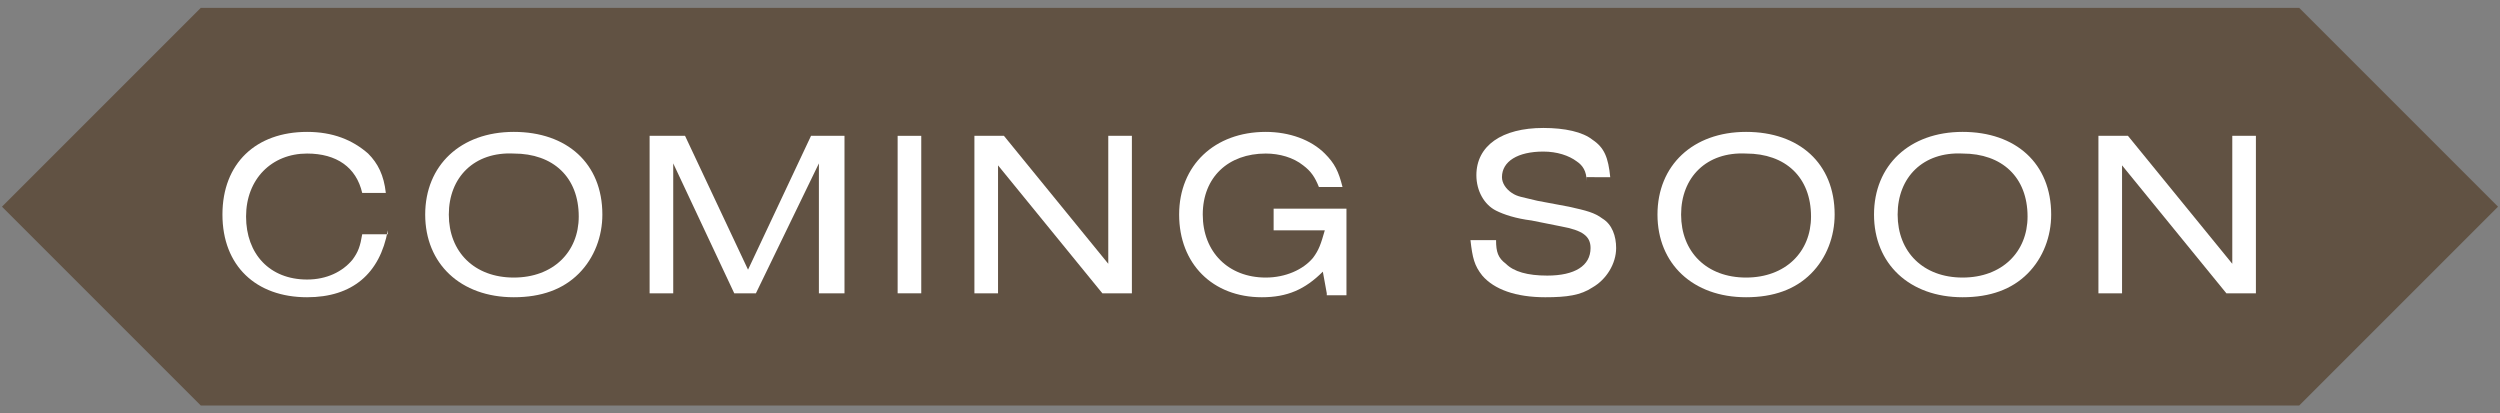 <?xml version="1.0" encoding="utf-8"?>
<!-- Generator: Adobe Illustrator 25.4.1, SVG Export Plug-In . SVG Version: 6.00 Build 0)  -->
<svg version="1.1" id="レイヤー_1" xmlns="http://www.w3.org/2000/svg" xmlns:xlink="http://www.w3.org/1999/xlink" x="0px"
	 y="0px" viewBox="0 0 127 21" style="enable-background:new 0 0 127 21;" xml:space="preserve">
<rect x="0" y="0" width="127" height="21" fill="#808080" stroke="none"/>
<style type="text/css">
	.st0{fill:#615243;}
	.st1{fill:#FFFFFF;}
</style>
<g>
	<polygon class="st0" points="116.8,20.6 10.2,20.6 0.1,10.5 0.1,10.5 10.2,0.4 116.8,0.4 126.9,10.5 126.9,10.5 	"/>
</g>
<g>
	<g>
		<path class="st1" d="M19.7,11.7c-0.4,2.2-1.8,3.4-4.1,3.4c-2.6,0-4.3-1.6-4.3-4.2c0-2.6,1.7-4.2,4.3-4.2c1.3,0,2.3,0.4,3.1,1.1
			c0.5,0.5,0.8,1.1,0.9,2h-1.2c-0.3-1.3-1.3-2-2.8-2c-1.8,0-3.1,1.3-3.1,3.2c0,1.9,1.2,3.2,3.1,3.2c1,0,1.8-0.4,2.3-1
			c0.3-0.4,0.4-0.7,0.5-1.3H19.7z"/>
		<path class="st1" d="M30.6,10.9c0,1.1-0.4,2.2-1.2,3c-0.8,0.8-1.9,1.2-3.3,1.2c-2.7,0-4.5-1.7-4.5-4.2c0-2.5,1.8-4.2,4.5-4.2
			C28.8,6.7,30.6,8.3,30.6,10.9z M22.8,10.9c0,1.9,1.3,3.2,3.3,3.2c2,0,3.3-1.3,3.3-3.1c0-2-1.3-3.2-3.3-3.2
			C24.1,7.7,22.8,9,22.8,10.9z"/>
		<path class="st1" d="M41.6,14.9l0-6.6l-3.2,6.6h-1.1l-3.1-6.6l0,6.6l-1.2,0l0-8l1.8,0l3.2,6.8l3.2-6.8l1.7,0l0,8L41.6,14.9z"/>
		<path class="st1" d="M45.6,14.9l0-8h1.2l0,8H45.6z"/>
		<path class="st1" d="M56,14.9l-5.3-6.5l0,6.5h-1.2l0-8H51l5.3,6.5V6.9h1.2l0,8H56z"/>
		<path class="st1" d="M67.4,14.9l-0.2-1.1c-0.9,0.9-1.8,1.3-3.1,1.3c-2.5,0-4.2-1.7-4.2-4.2c0-2.5,1.8-4.2,4.4-4.2
			c1.2,0,2.3,0.4,3,1.1c0.5,0.5,0.7,0.9,0.9,1.7H67c-0.2-0.5-0.4-0.8-0.8-1.1c-0.5-0.4-1.2-0.6-1.9-0.6c-1.9,0-3.2,1.2-3.2,3.1
			c0,1.9,1.3,3.2,3.2,3.2c1,0,1.9-0.4,2.4-1c0.3-0.4,0.4-0.7,0.6-1.4l-2.6,0v-1.1l3.7,0l0,4.4H67.4z"/>
		<path class="st1" d="M80.6,9.2c0-0.5-0.2-0.8-0.5-1c-0.4-0.3-1-0.5-1.7-0.5c-1.3,0-2.1,0.5-2.1,1.3c0,0.3,0.2,0.6,0.5,0.8
			c0.3,0.2,0.5,0.2,1.3,0.4l1.6,0.3c0.9,0.2,1.3,0.3,1.7,0.6c0.5,0.3,0.7,0.9,0.7,1.5c0,0.8-0.5,1.6-1.2,2c-0.6,0.4-1.3,0.5-2.4,0.5
			c-1.5,0-2.6-0.4-3.2-1.1c-0.4-0.5-0.5-0.9-0.6-1.8l1.3,0c0,0.6,0.1,0.9,0.5,1.2c0.4,0.4,1.1,0.6,2.1,0.6c1.4,0,2.2-0.5,2.2-1.4
			c0-0.6-0.4-0.9-1.5-1.1l-1.5-0.3c-0.8-0.1-1.4-0.3-1.8-0.5c-0.6-0.3-1-1-1-1.8c0-1.5,1.3-2.4,3.4-2.4c1.1,0,2,0.2,2.5,0.6
			c0.6,0.4,0.8,0.9,0.9,1.9H80.6z"/>
		<path class="st1" d="M93.2,10.9c0,1.1-0.4,2.2-1.2,3c-0.8,0.8-1.9,1.2-3.3,1.2c-2.7,0-4.5-1.7-4.5-4.2c0-2.5,1.8-4.2,4.5-4.2
			C91.4,6.7,93.2,8.3,93.2,10.9z M85.4,10.9c0,1.9,1.3,3.2,3.3,3.2c2,0,3.3-1.3,3.3-3.1c0-2-1.3-3.2-3.3-3.2
			C86.7,7.7,85.4,9,85.4,10.9z"/>
		<path class="st1" d="M104.2,10.9c0,1.1-0.4,2.2-1.2,3c-0.8,0.8-1.9,1.2-3.3,1.2c-2.7,0-4.5-1.7-4.5-4.2c0-2.5,1.8-4.2,4.5-4.2
			C102.4,6.7,104.2,8.3,104.2,10.9z M96.4,10.9c0,1.9,1.3,3.2,3.3,3.2c2,0,3.3-1.3,3.3-3.1c0-2-1.3-3.2-3.3-3.2
			C97.7,7.7,96.4,9,96.4,10.9z"/>
		<path class="st1" d="M113.1,14.9l-5.3-6.5l0,6.5h-1.2l0-8h1.5l5.3,6.5V6.9h1.2l0,8H113.1z"/>
	</g>
</g>
</svg>
